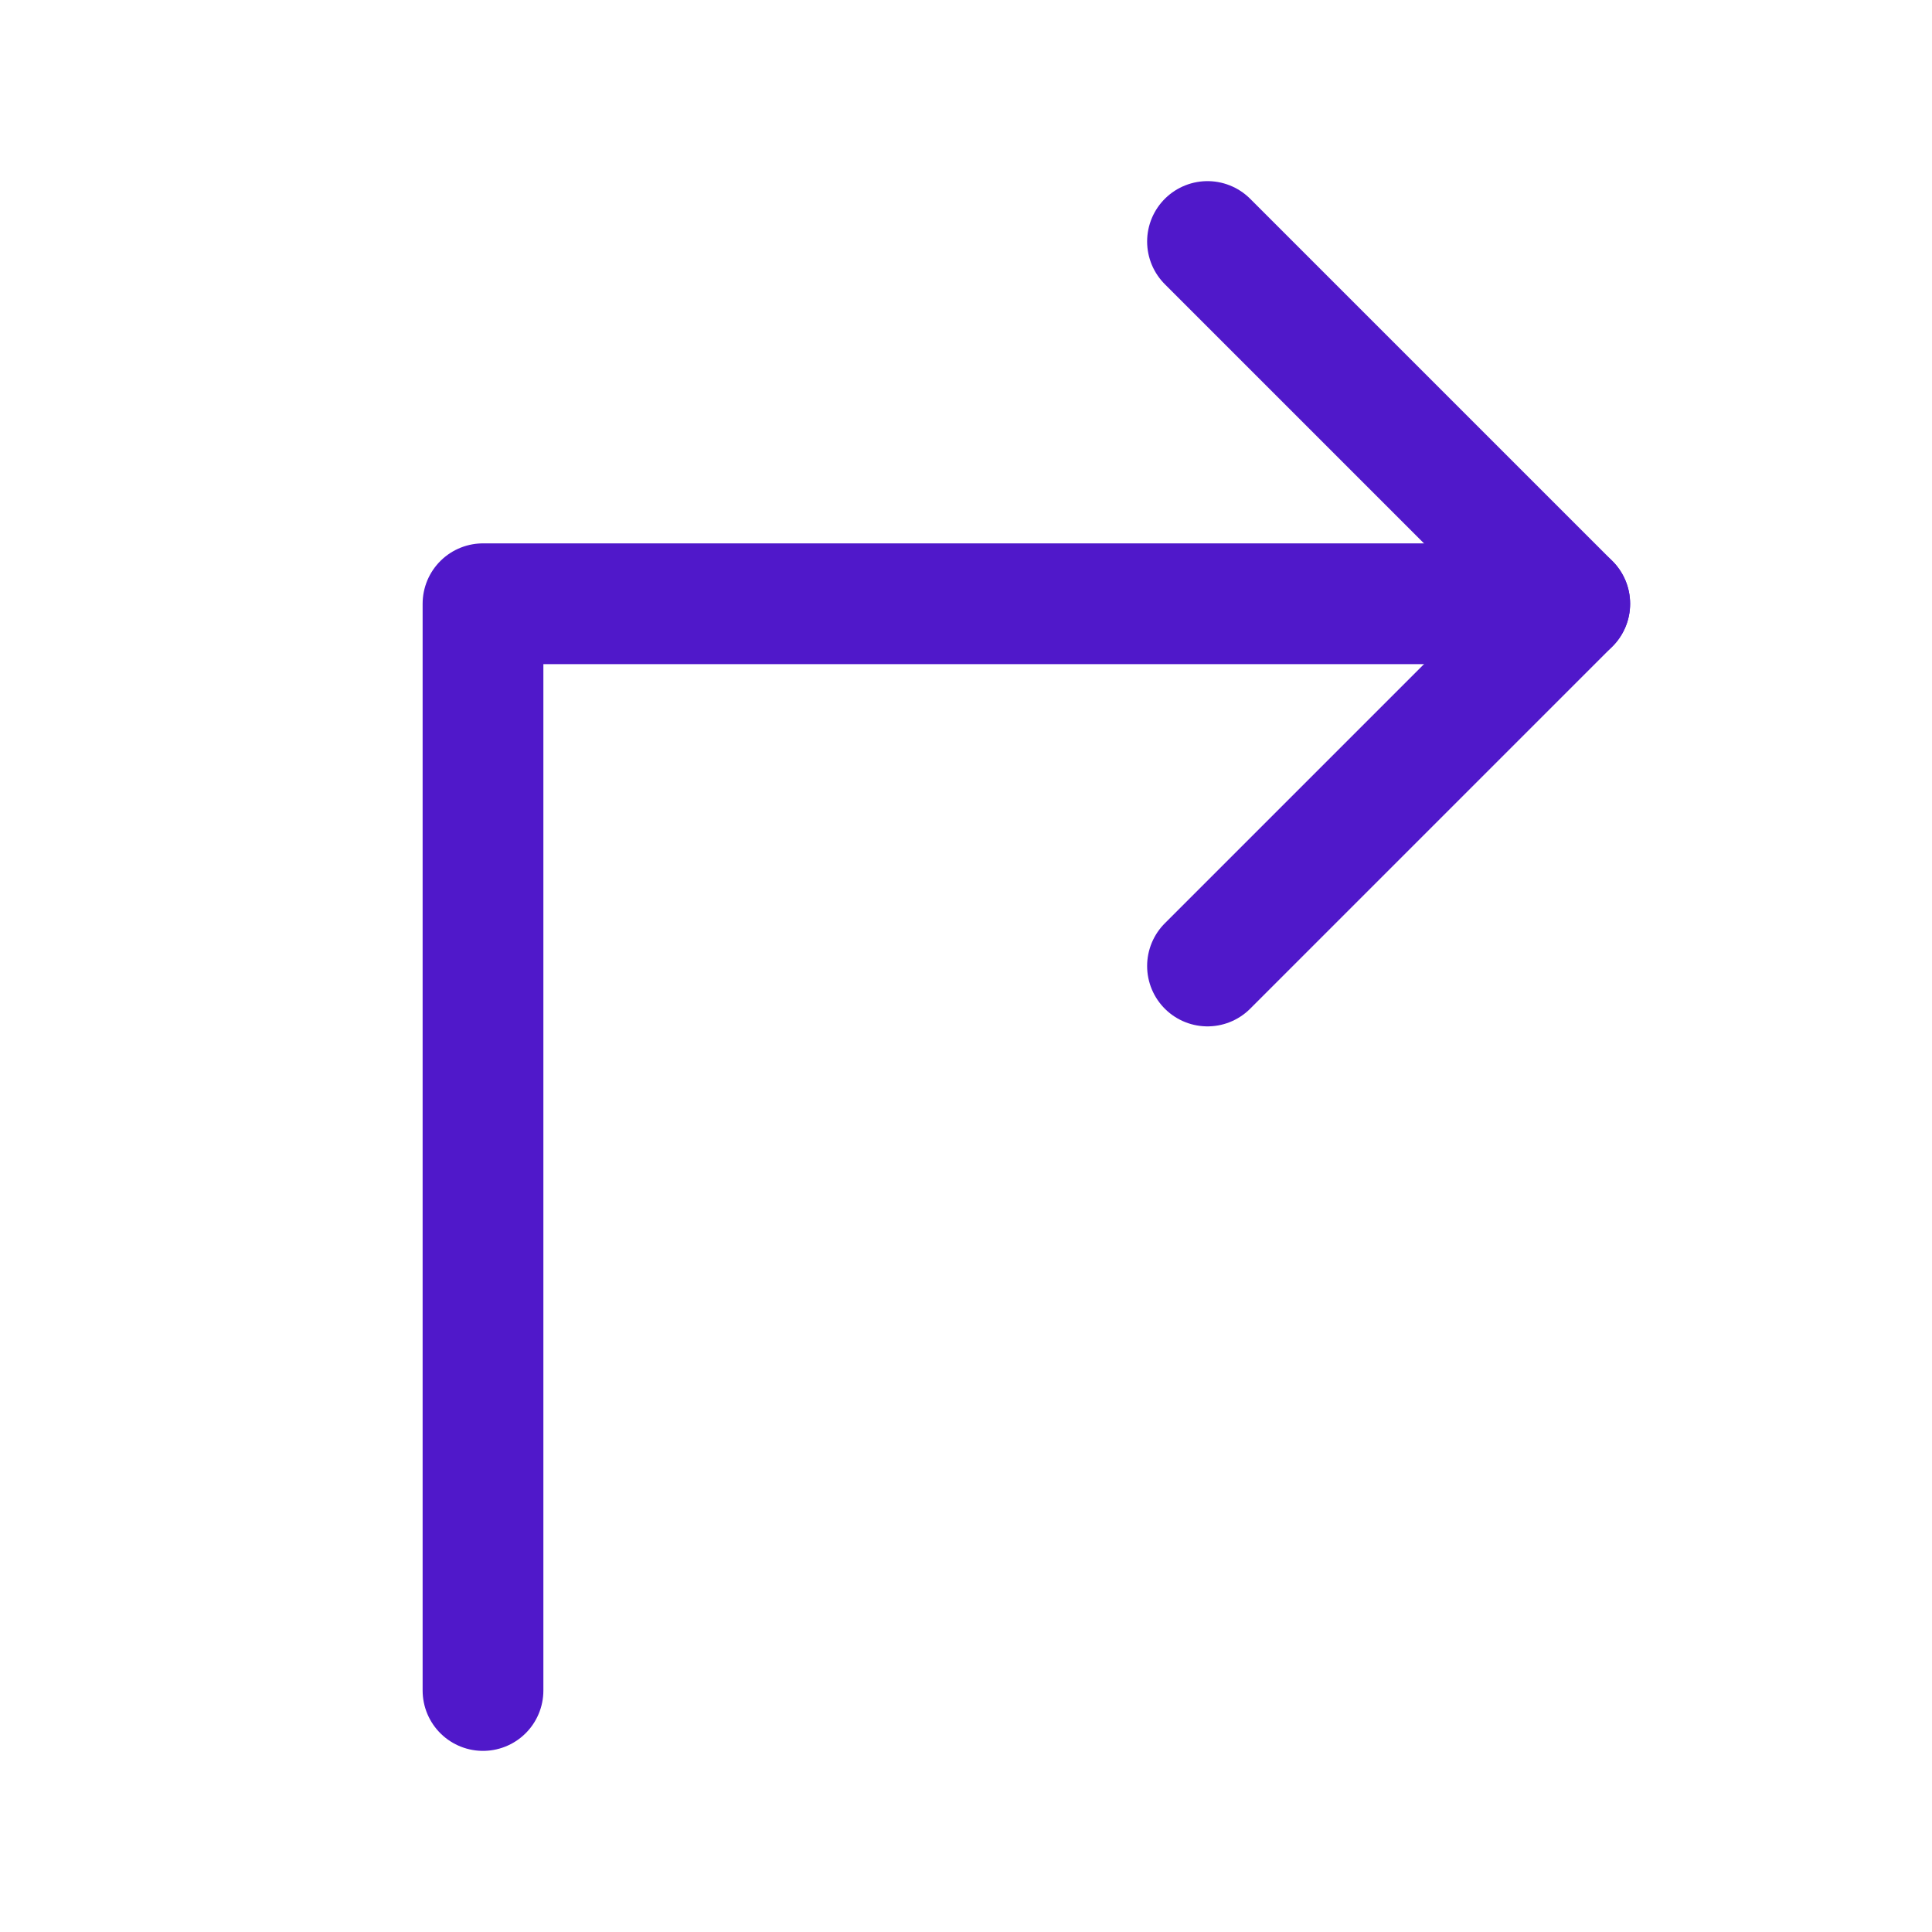 <svg width="24" height="24" viewBox="0 0 24 24" fill="none" xmlns="http://www.w3.org/2000/svg">
<path d="M15 12L19.5 7.5L15 3" stroke="#5018CA" stroke-width="1.5" stroke-linecap="round" stroke-linejoin="round"/>
<path d="M6 21V7.5H19.5" stroke="#5018CA" stroke-width="1.5" stroke-linecap="round" stroke-linejoin="round"/>
</svg>
